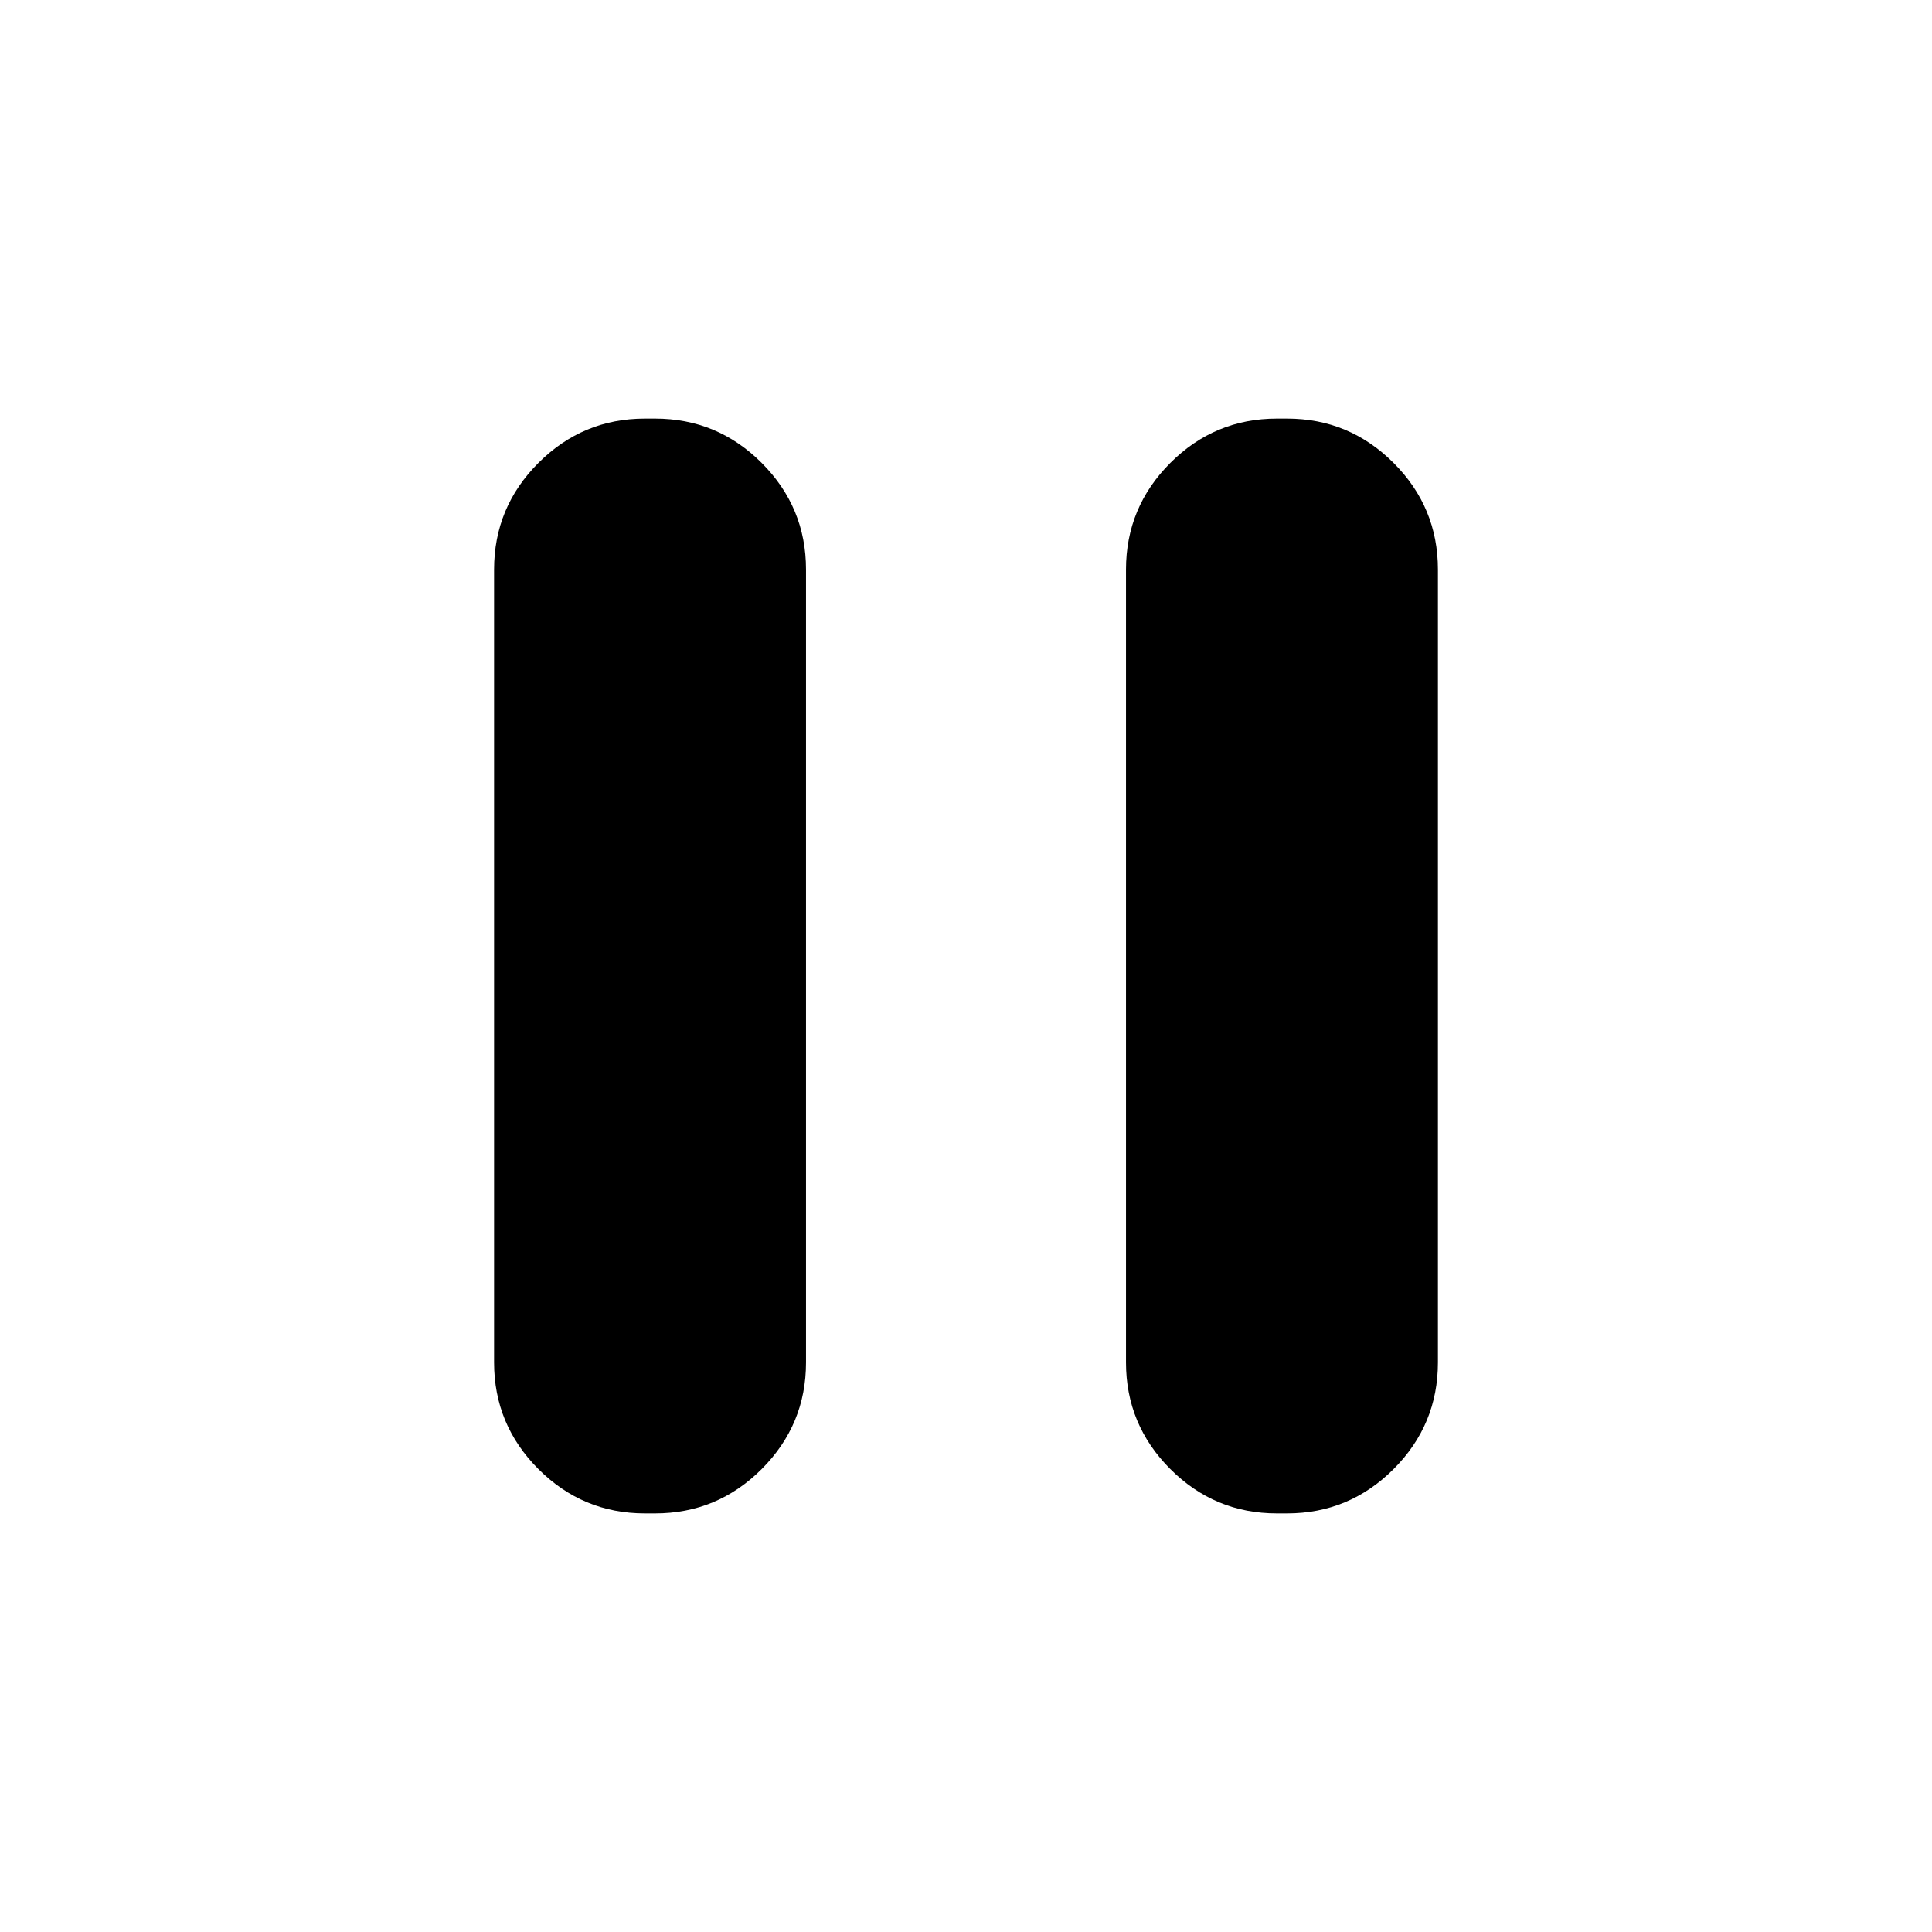 <svg xmlns="http://www.w3.org/2000/svg" height="24" viewBox="0 -960 960 960" width="24"><path d="M634.5-208q-30.94 0-52.97-22.03Q559.5-252.06 559.5-283v-394q0-30.94 22.03-52.97Q603.56-752 634.5-752h5q30.94 0 52.97 22.03Q714.5-707.94 714.5-677v394q0 30.94-22.03 52.97Q670.44-208 639.5-208h-5Zm-314 0q-30.94 0-52.97-22.03Q245.5-252.06 245.5-283v-394q0-30.94 22.03-52.97Q289.56-752 320.5-752h5q30.94 0 52.97 22.03Q400.5-707.94 400.5-677v394q0 30.94-22.03 52.97Q356.44-208 325.5-208h-5Z"/></svg>